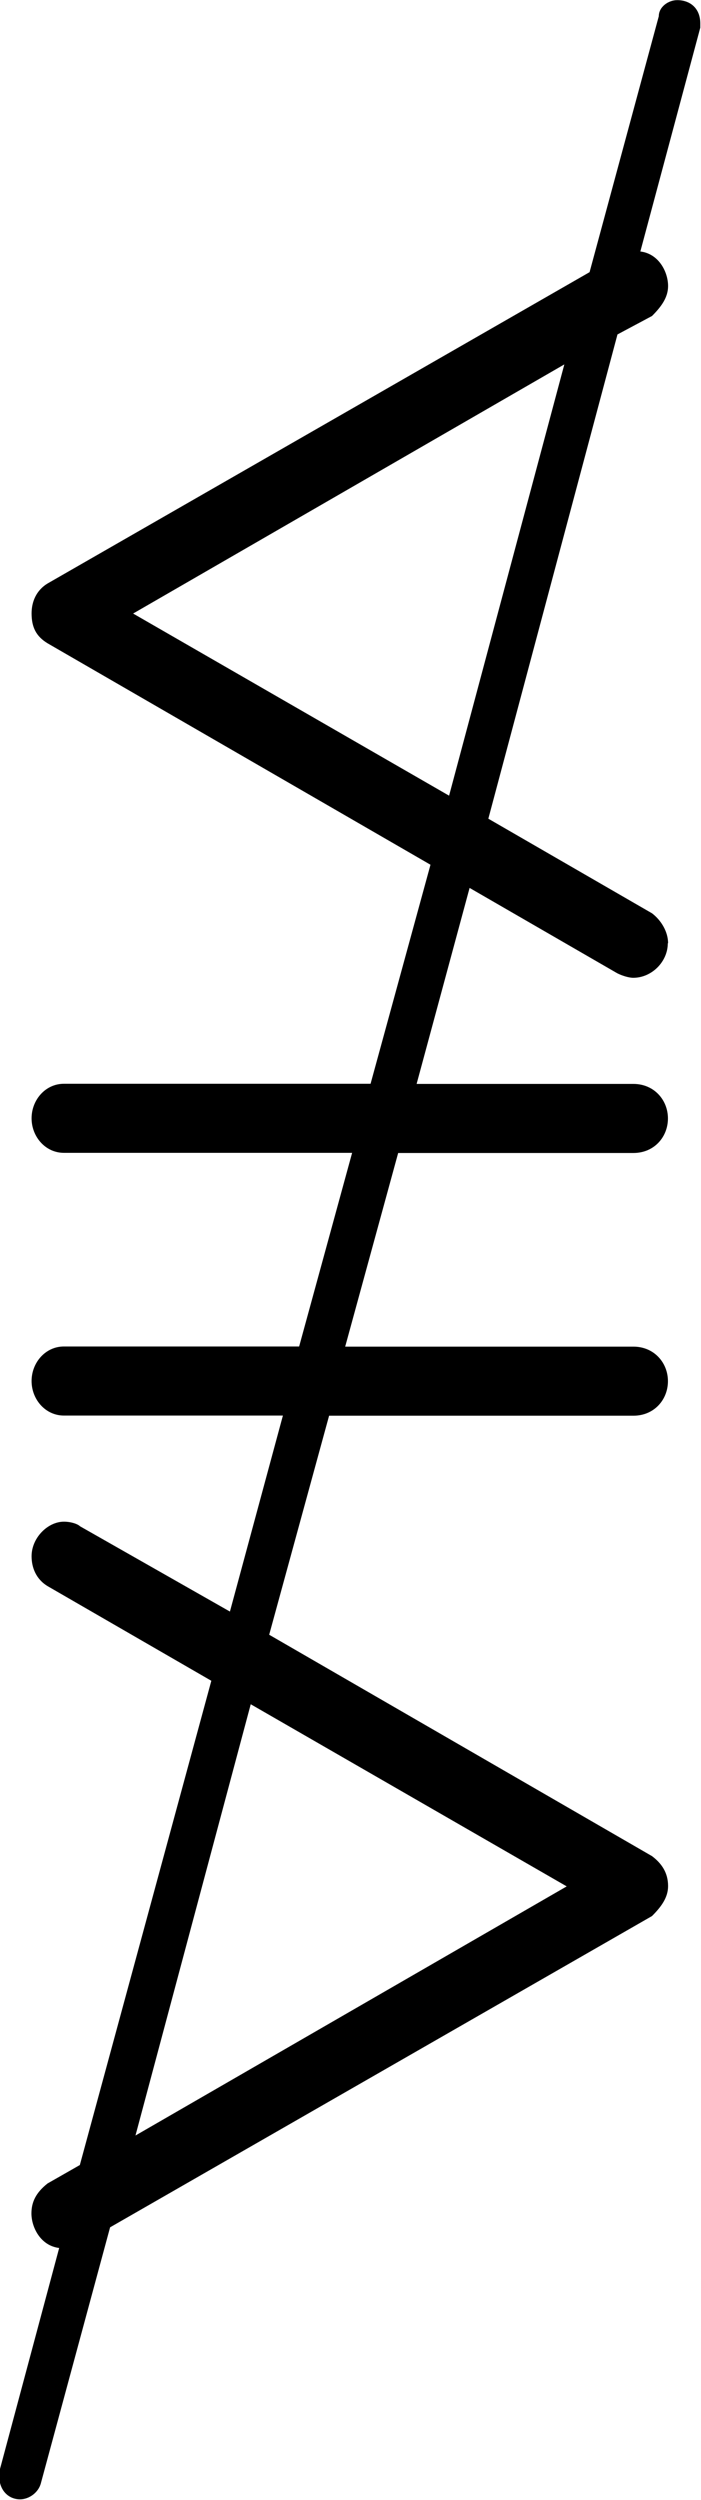 <?xml version="1.0" encoding="UTF-8"?>
<svg fill="#000000" version="1.1" viewBox="0 0 4.75 16.938" xmlns="http://www.w3.org/2000/svg" xmlns:xlink="http://www.w3.org/1999/xlink">
<defs>
<g id="a">
<path d="m4.875-4.625c0-0.078-0.047-0.156-0.109-0.203l-1.109-0.641 0.875-3.281 0.234-0.125c0.062-0.062 0.109-0.125 0.109-0.203 0-0.094-0.062-0.219-0.188-0.234l0.406-1.516v-0.031c0-0.094-0.062-0.156-0.156-0.156-0.062 0-0.125 0.047-0.125 0.109l-0.469 1.734-3.672 2.109c-0.078 0.047-0.109 0.125-0.109 0.203 0 0.094 0.031 0.156 0.109 0.203l2.594 1.5-0.406 1.484h-2.078c-0.125 0-0.219 0.109-0.219 0.234s0.094 0.234 0.219 0.234h1.953l-0.359 1.312h-1.594c-0.125 0-0.219 0.109-0.219 0.234s0.094 0.234 0.219 0.234h1.484l-0.359 1.328-1.016-0.578c-0.016-0.016-0.062-0.031-0.109-0.031-0.109 0-0.219 0.109-0.219 0.234 0 0.078 0.031 0.156 0.109 0.203l1.109 0.641-0.891 3.281-0.219 0.125c-0.078 0.062-0.109 0.125-0.109 0.203 0 0.094 0.062 0.219 0.188 0.234l-0.406 1.516v0.031c0 0.094 0.062 0.156 0.141 0.156 0.062 0 0.125-0.047 0.141-0.109l0.469-1.734 3.672-2.109c0.062-0.062 0.109-0.125 0.109-0.203 0-0.094-0.047-0.156-0.109-0.203l-2.594-1.5 0.406-1.484h2.062c0.141 0 0.234-0.109 0.234-0.234s-0.094-0.234-0.234-0.234h-1.953l0.359-1.312h1.594c0.141 0 0.234-0.109 0.234-0.234s-0.094-0.234-0.234-0.234h-1.469l0.359-1.328 1 0.578c0.031 0.016 0.078 0.031 0.109 0.031 0.125 0 0.234-0.109 0.234-0.234zm-3.609 8.078 0.781-2.922 2.141 1.234zm2.906-12-0.781 2.922-2.141-1.234z"/>
</g>
</defs>
<g transform="translate(-149.06 -124.87)">
<use x="148.712" y="135.886" xlink:href="#a"/>
</g>
</svg>
